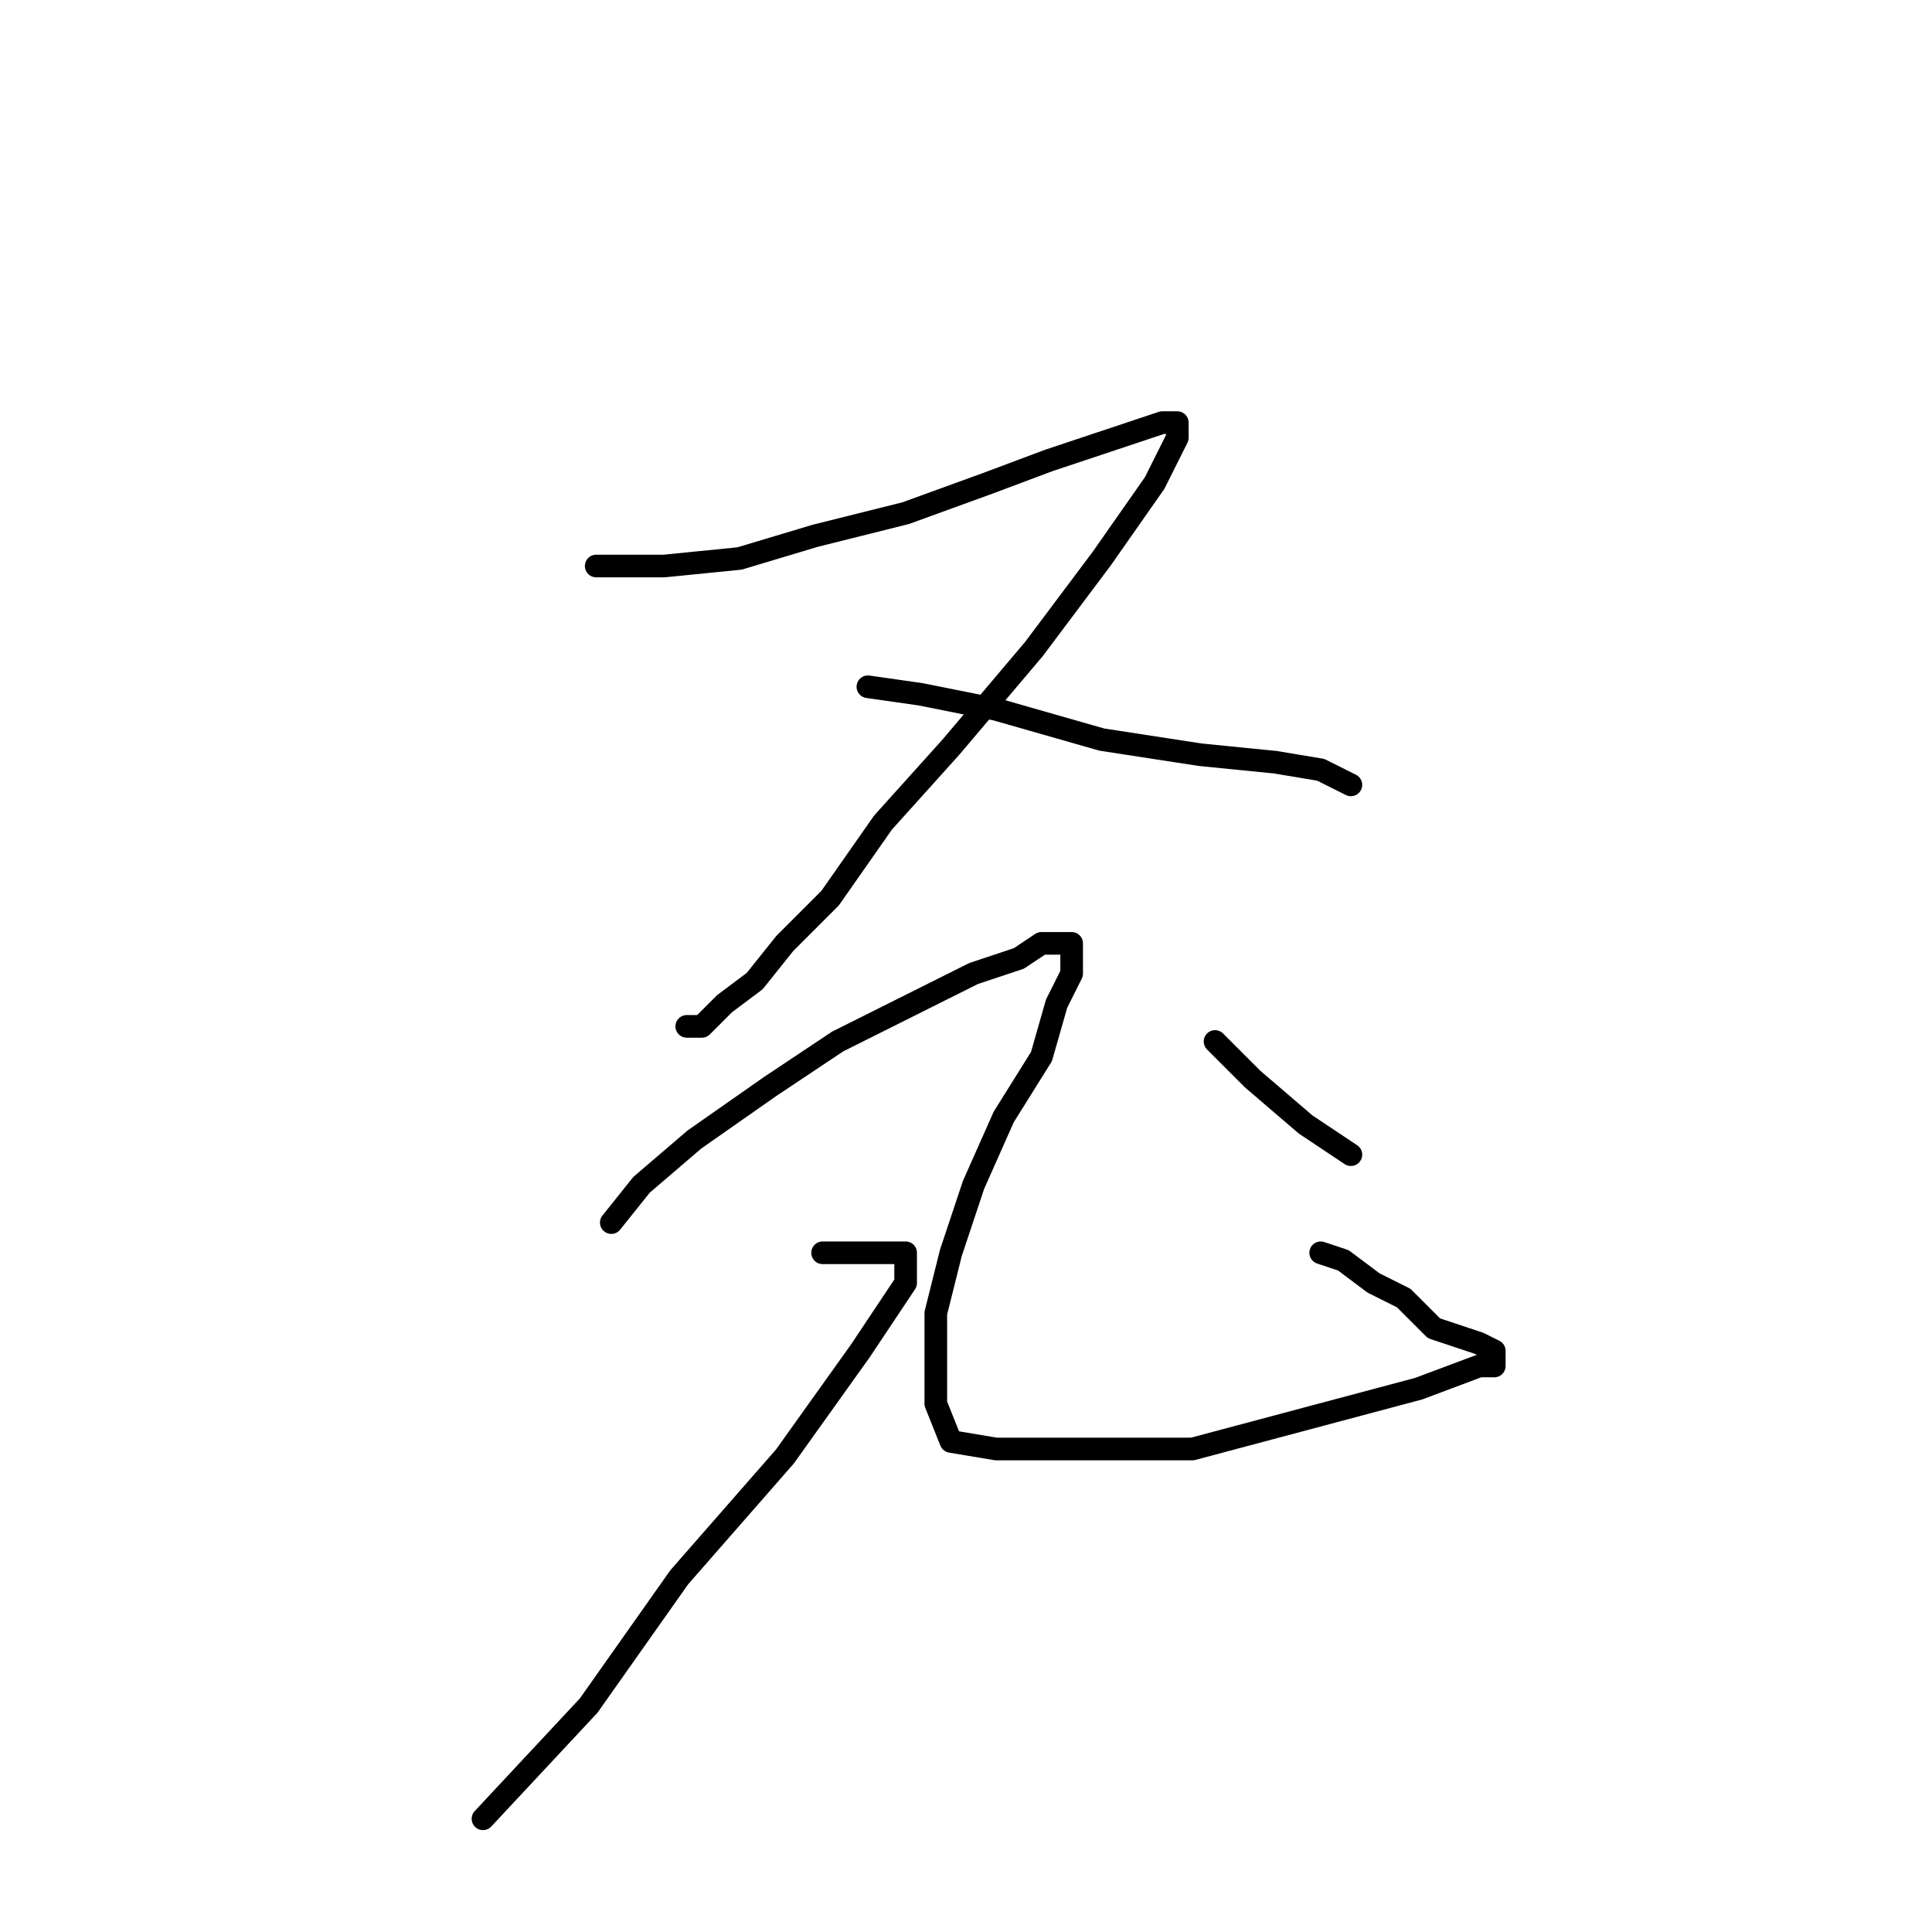 <?xml version="1.0" standalone="no"?>
    <svg width="256" height="256" xmlns="http://www.w3.org/2000/svg" version="1.1">
    <polyline stroke="black" stroke-width="3" stroke-linecap="round" fill="transparent" stroke-linejoin="round" points="79 75 88 75 98 74 108 71 120 68 131 64 139 61 145 59 151 57 154 56 156 56 156 58 153 64 146 74 137 86 126 99 117 109 110 119 104 125 100 130 96 133 93 136 91 136 91 136 " />
        <polyline stroke="black" stroke-width="3" stroke-linecap="round" fill="transparent" stroke-linejoin="round" points="115 91 122 92 132 94 146 98 159 100 169 101 175 102 179 104 179 104 " />
        <polyline stroke="black" stroke-width="3" stroke-linecap="round" fill="transparent" stroke-linejoin="round" points="81 162 85 157 92 151 102 144 111 138 121 133 129 129 135 127 138 125 141 125 142 125 142 127 142 129 140 133 138 140 133 148 129 157 126 166 124 174 124 180 124 186 126 191 132 192 143 192 158 192 188 184 196 181 198 181 198 180 198 179 196 178 190 176 186 172 182 170 178 167 175 166 175 166 " />
        <polyline stroke="black" stroke-width="3" stroke-linecap="round" fill="transparent" stroke-linejoin="round" points="109 166 111 166 114 166 117 166 118 166 119 166 120 166 120 170 114 179 104 193 90 209 78 226 64 241 64 241 " />
        <polyline stroke="black" stroke-width="3" stroke-linecap="round" fill="transparent" stroke-linejoin="round" points="161 138 166 143 173 149 179 153 179 153 " />
        </svg>